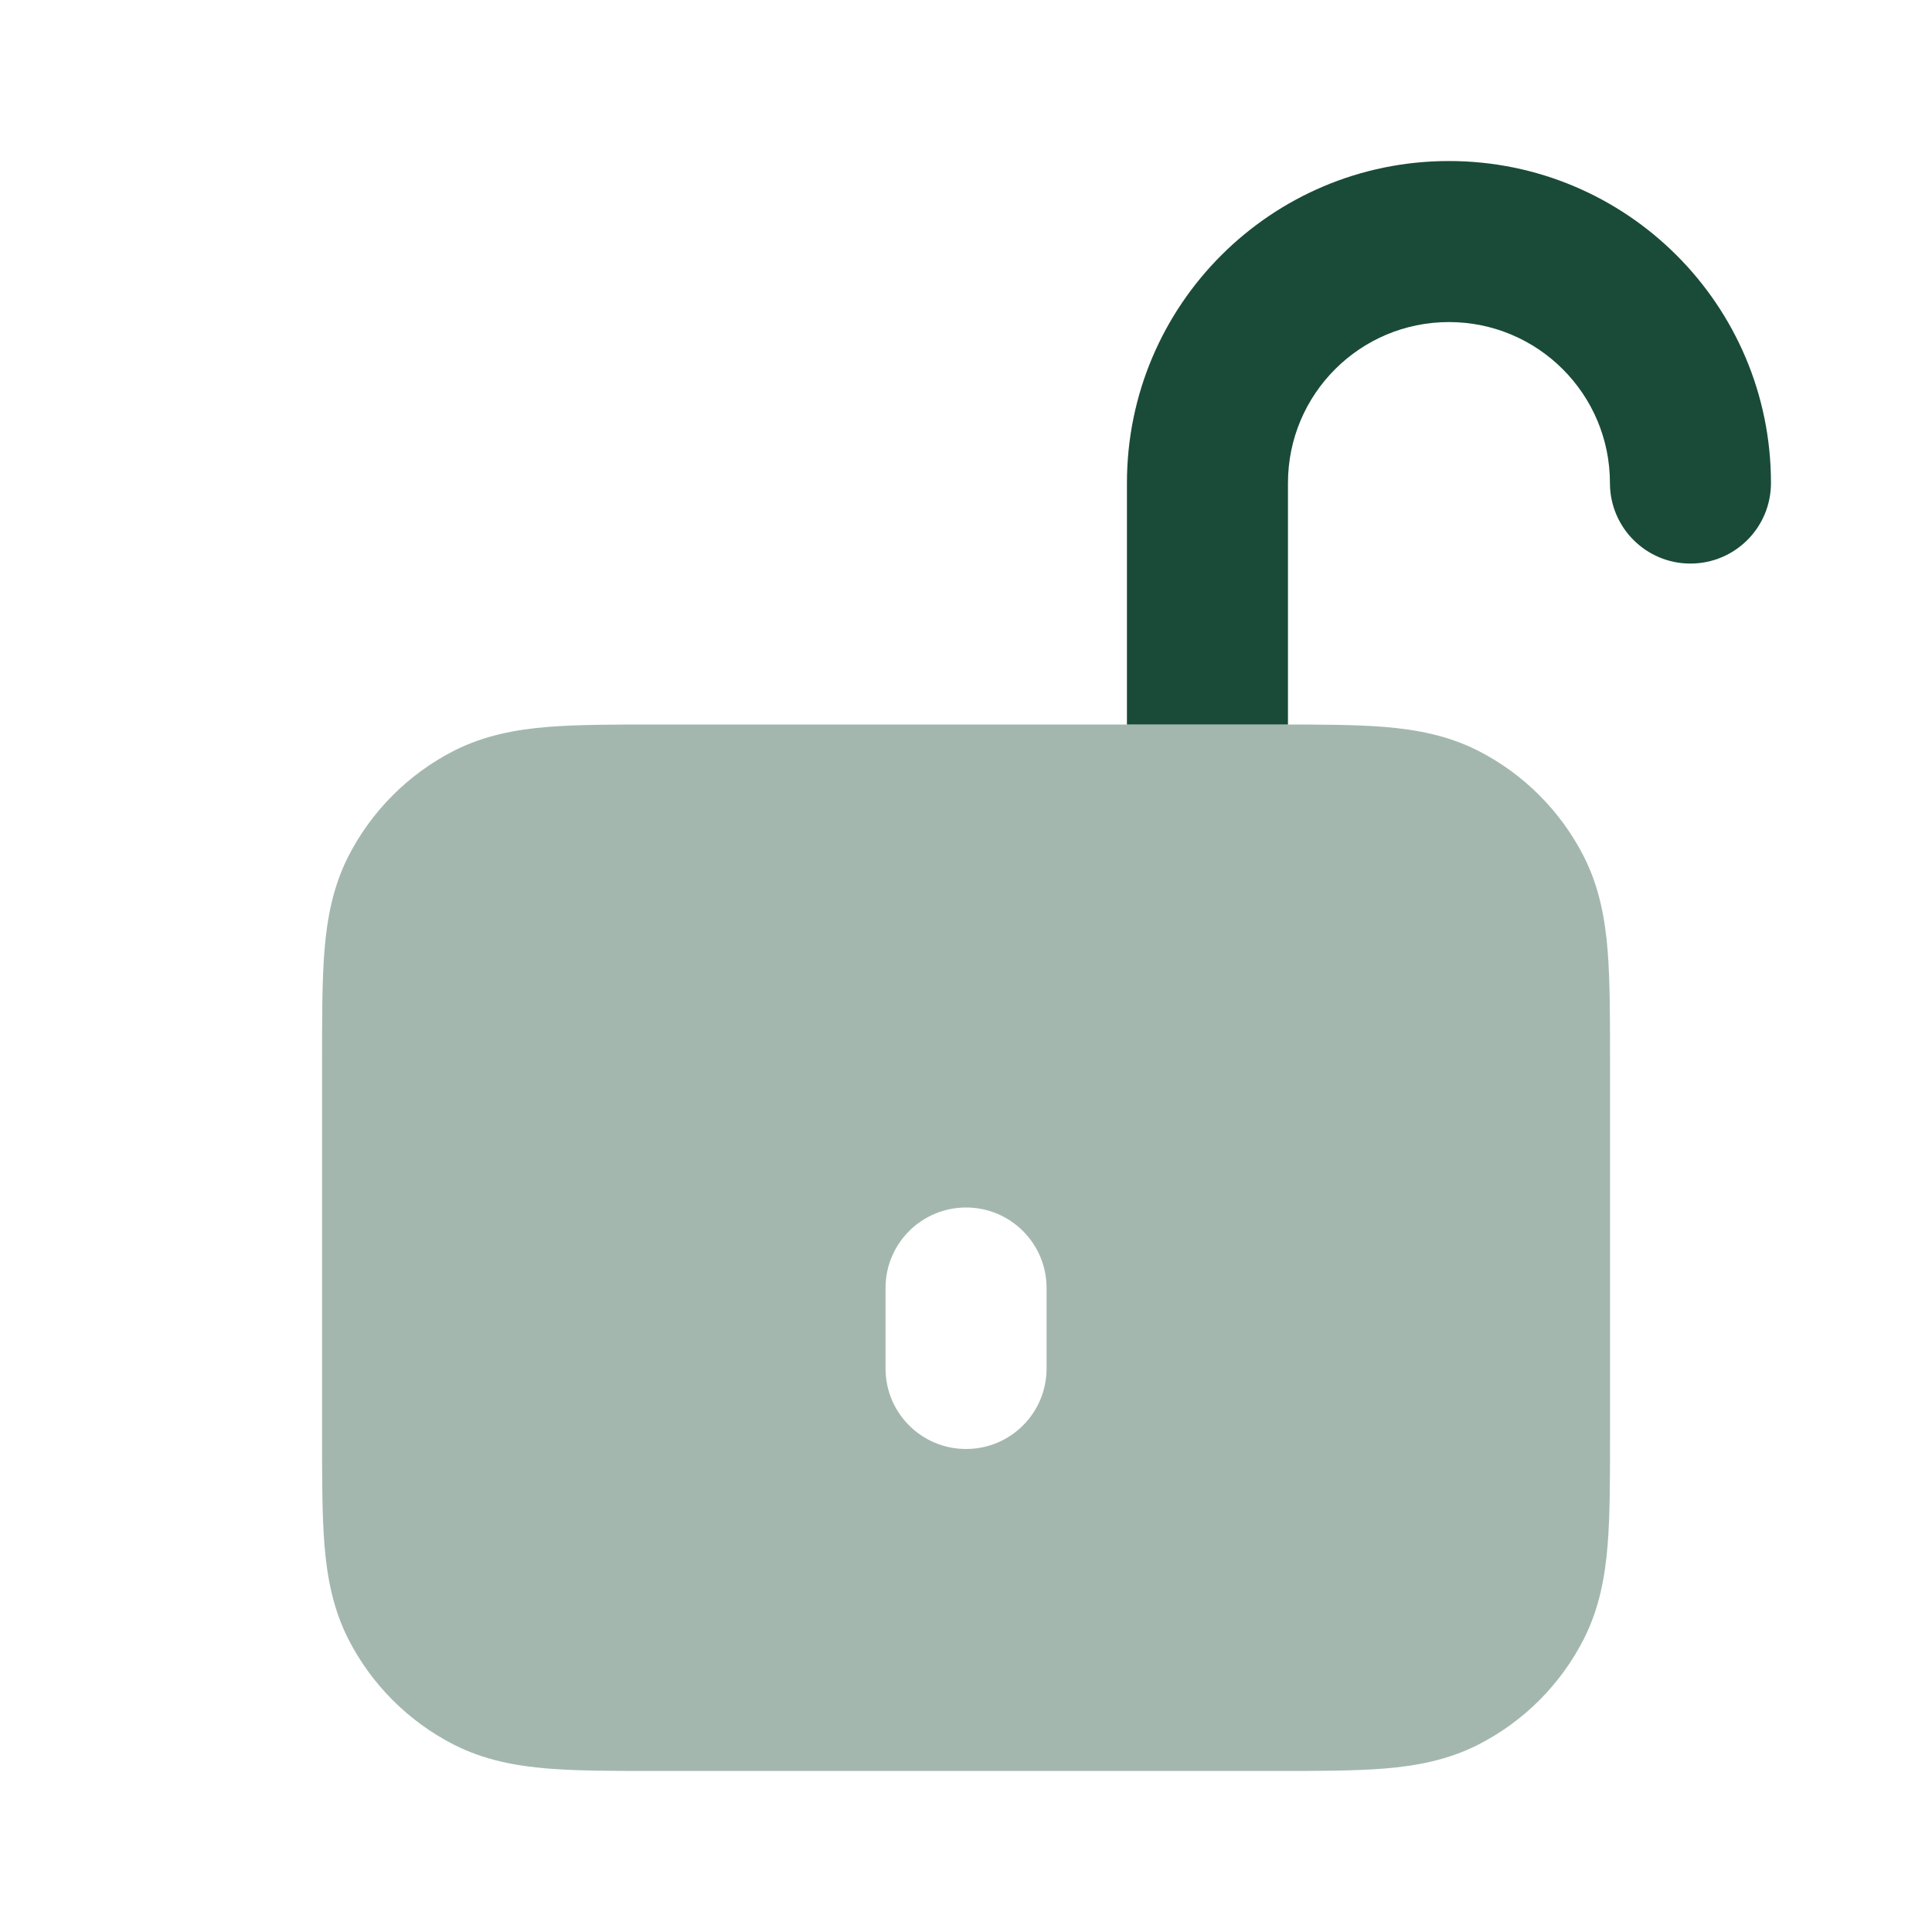 <svg width="20" height="20" viewBox="0 0 20 20" fill="none" xmlns="http://www.w3.org/2000/svg">
<path opacity="0.4" fill-rule="evenodd" clip-rule="evenodd" d="M6.802 7.5H13.199C13.639 7.5 14.018 7.5 14.33 7.525C14.659 7.552 14.987 7.612 15.302 7.772C15.773 8.012 16.155 8.395 16.395 8.865C16.555 9.18 16.615 9.508 16.642 9.837C16.667 10.15 16.667 10.529 16.667 10.968V14.866C16.667 15.305 16.667 15.684 16.642 15.996C16.615 16.325 16.555 16.653 16.395 16.968C16.155 17.439 15.773 17.821 15.302 18.061C14.987 18.221 14.659 18.281 14.33 18.308C14.018 18.333 13.639 18.333 13.199 18.333H6.802C6.363 18.333 5.984 18.333 5.671 18.308C5.342 18.281 5.014 18.221 4.699 18.061C4.229 17.821 3.846 17.439 3.606 16.968C3.446 16.653 3.386 16.325 3.359 15.996C3.334 15.684 3.334 15.305 3.334 14.866V10.968C3.334 10.529 3.334 10.15 3.359 9.837C3.386 9.508 3.446 9.18 3.606 8.865C3.846 8.395 4.229 8.012 4.699 7.772C5.014 7.612 5.342 7.552 5.671 7.525C5.984 7.5 6.363 7.5 6.802 7.5ZM10.001 12.5C9.54 12.5 9.167 12.873 9.167 13.333V14.167C9.167 14.627 9.54 15 10.001 15C10.461 15 10.834 14.627 10.834 14.167V13.333C10.834 12.873 10.461 12.5 10.001 12.5Z" fill="#194B38"/>
<path d="M14.999 1.667C16.84 1.667 18.333 3.159 18.333 5C18.333 5.461 17.96 5.834 17.499 5.834C17.039 5.834 16.666 5.461 16.666 5C16.666 4.08 15.92 3.334 14.999 3.334C14.079 3.334 13.333 4.08 13.333 5V7.5H11.666V5C11.666 3.159 13.158 1.667 14.999 1.667Z" fill="#194B38"/>
</svg>

